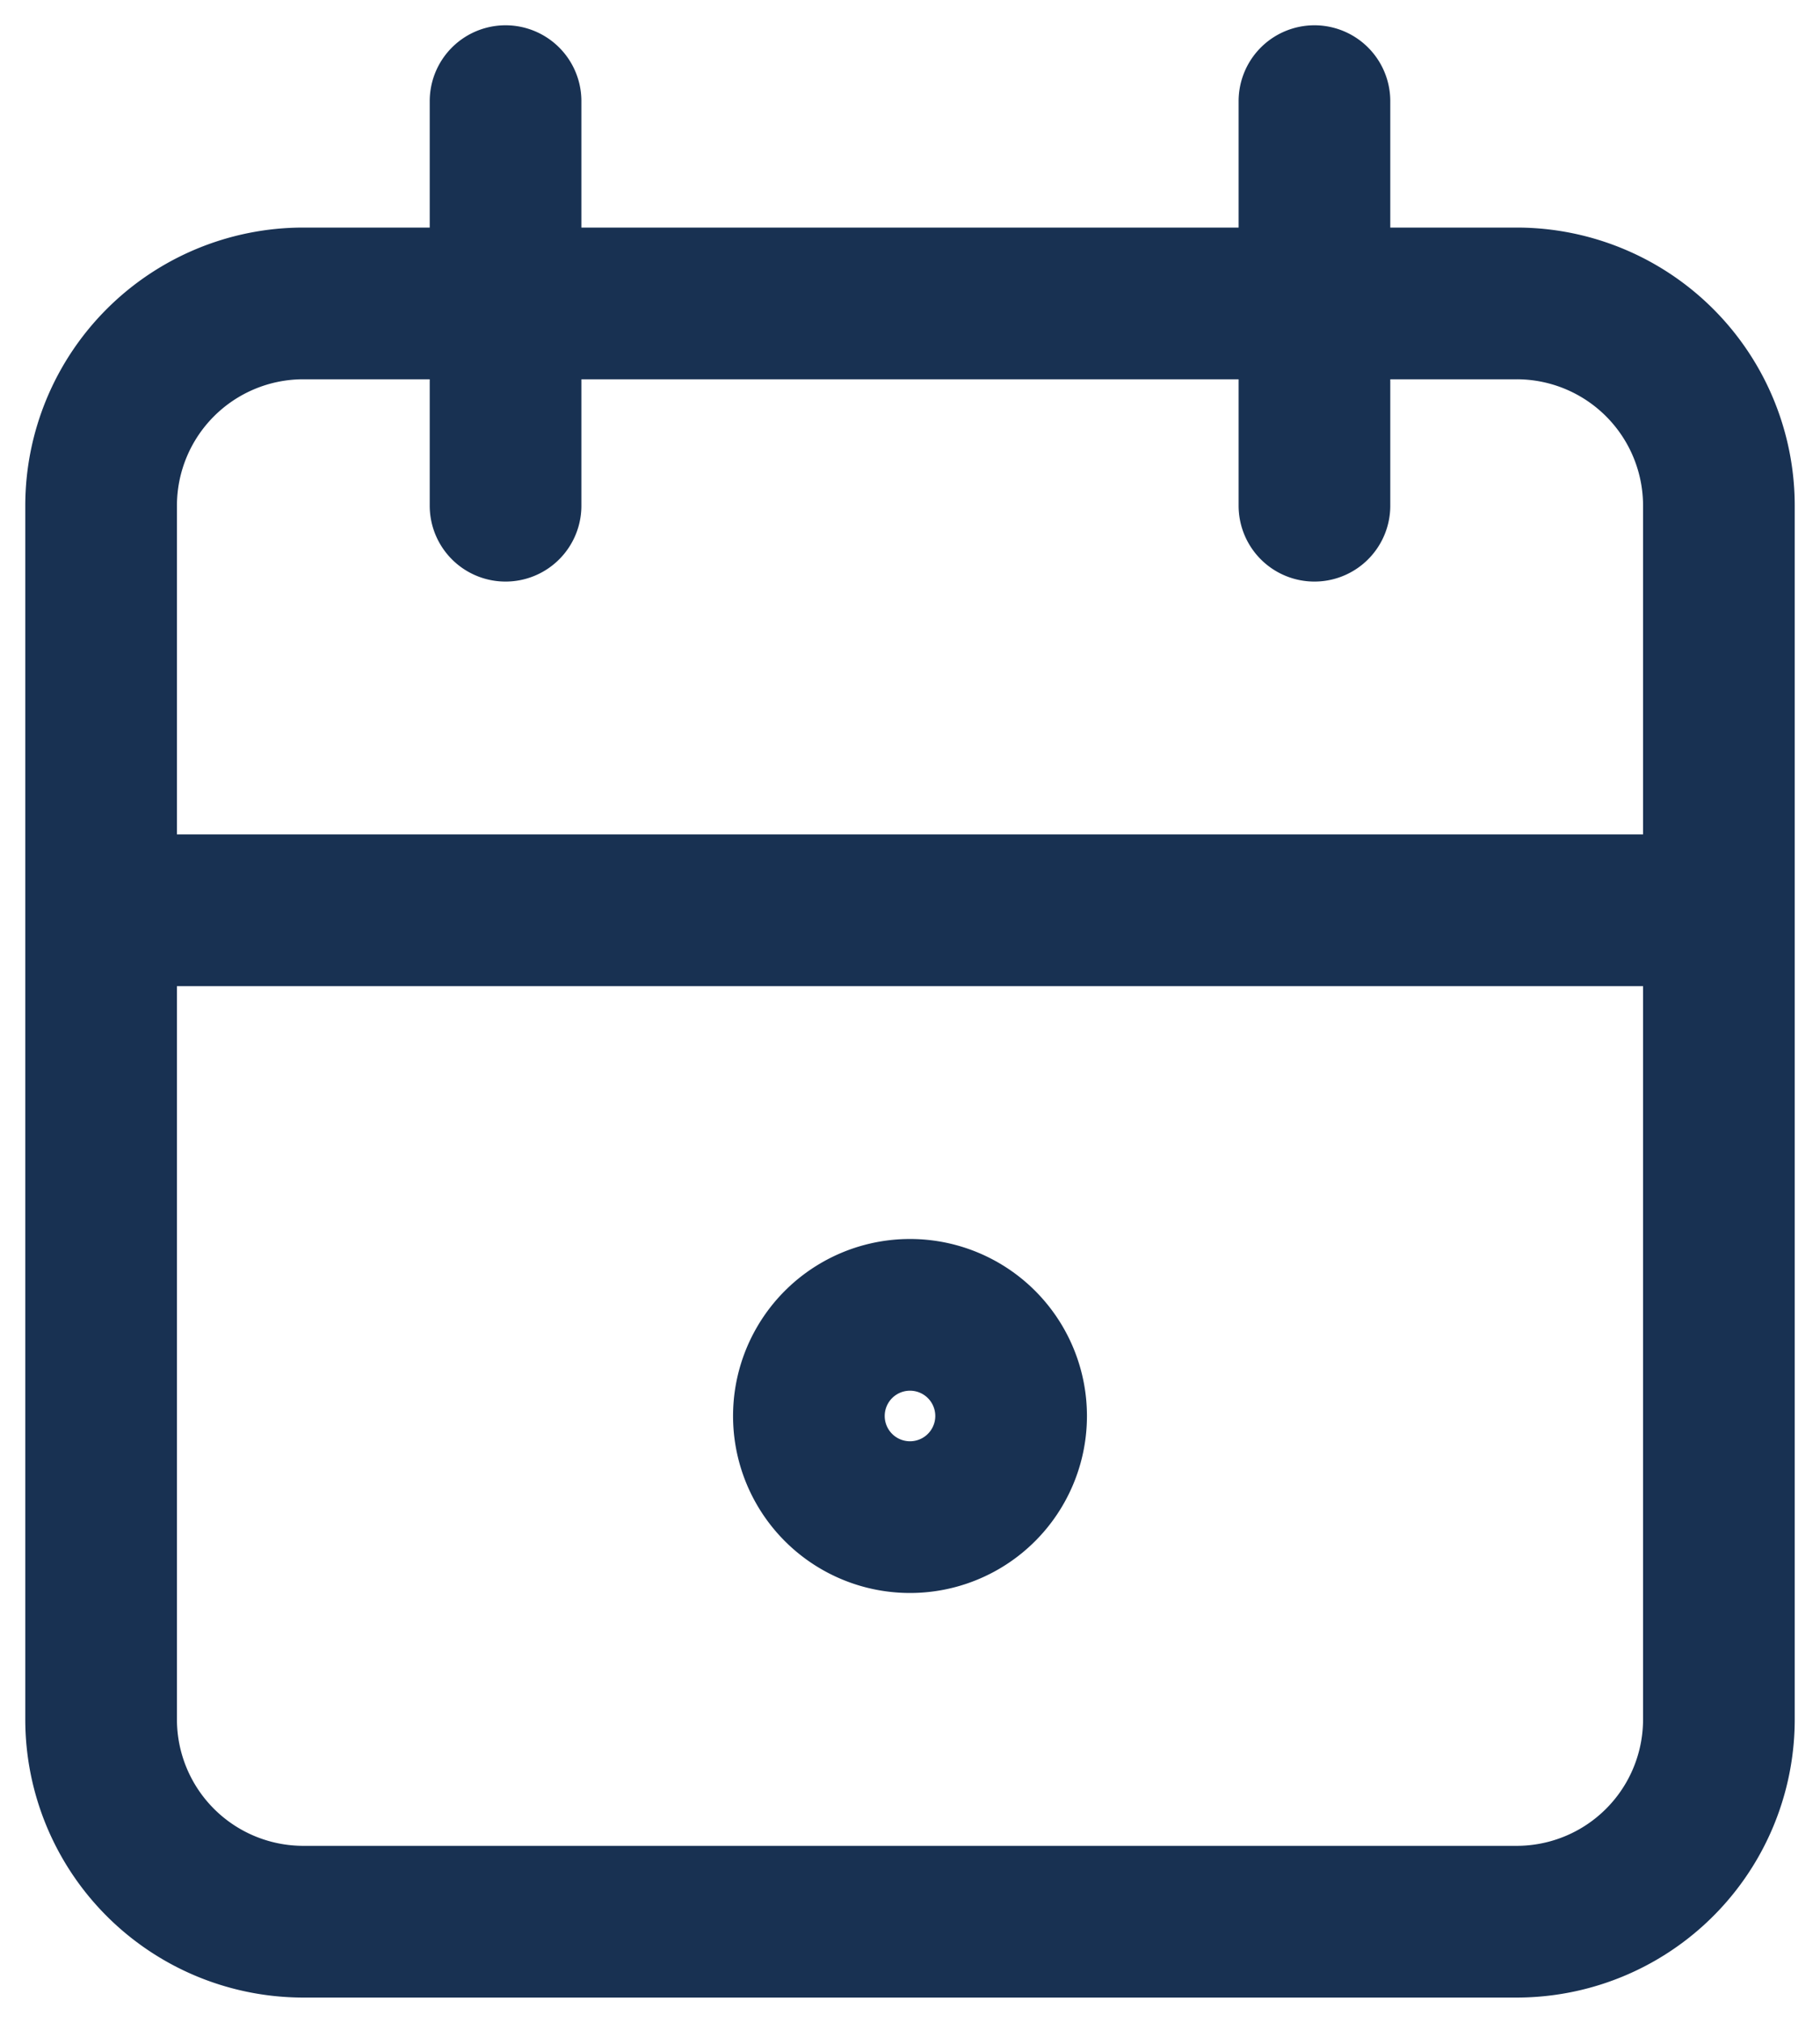 <svg width="18" height="20" fill="none" xmlns="http://www.w3.org/2000/svg"><path d="M13 1v4M5 1v4M1 9h16M1 5a2 2 0 0 1 2-2h12a2 2 0 0 1 2 2v12a2 2 0 0 1-2 2H3a2 2 0 0 1-2-2V5zm7 9a1 1 0 1 0 2 0 1 1 0 0 0-2 0z" stroke="#183152" stroke-width="1.5" stroke-linecap="round" stroke-linejoin="round"/></svg>